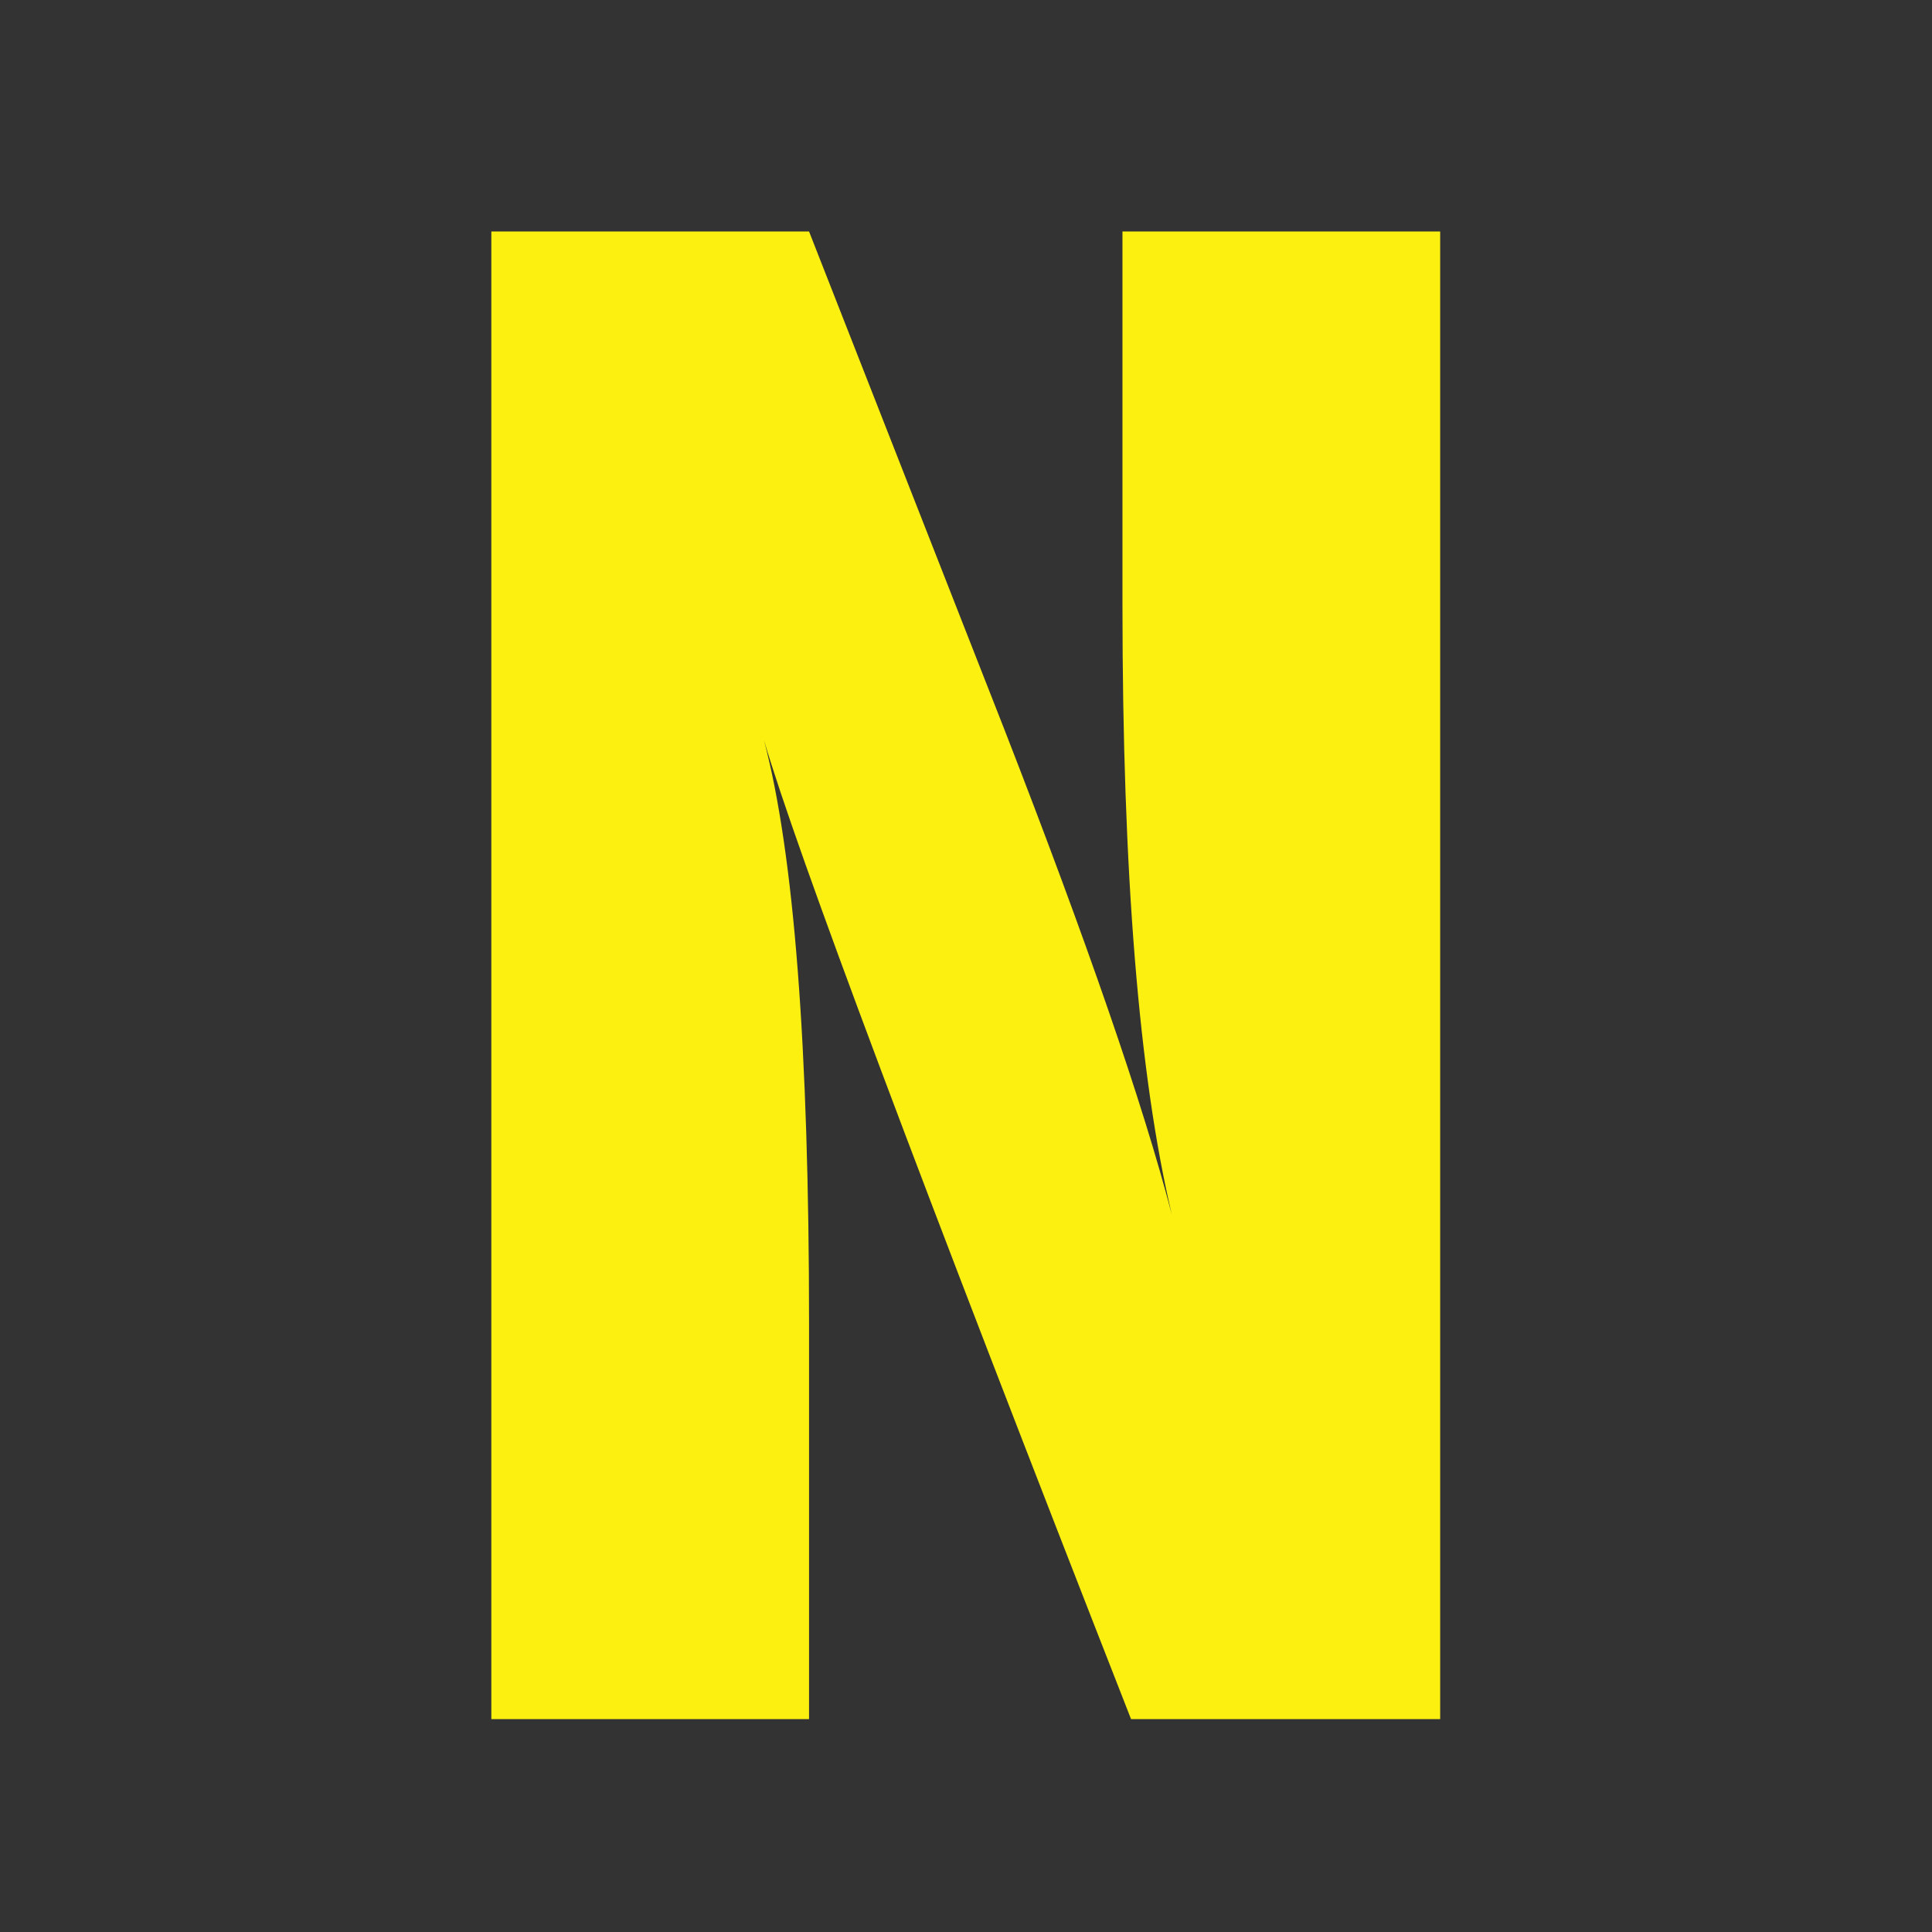 <svg width="1080" height="1080" viewBox="0 0 1080 1080" fill="none" xmlns="http://www.w3.org/2000/svg">
<rect x="0" y="0" width="1080" height="1080" fill="#333333" stroke="none"/>
<path d="M627.464 129.4H805.064V961H632.264C513.864 658.6 445.464 476.2 427.064 413.8C443.864 477 452.264 585.8 452.264 740.2V961H274.664V129.4H452.264L561.464 407.8C607.864 527 639.064 617.4 655.064 679C636.664 601.4 627.464 487.8 627.464 338.2V129.4Z" fill="#FCF011"/>
</svg>
